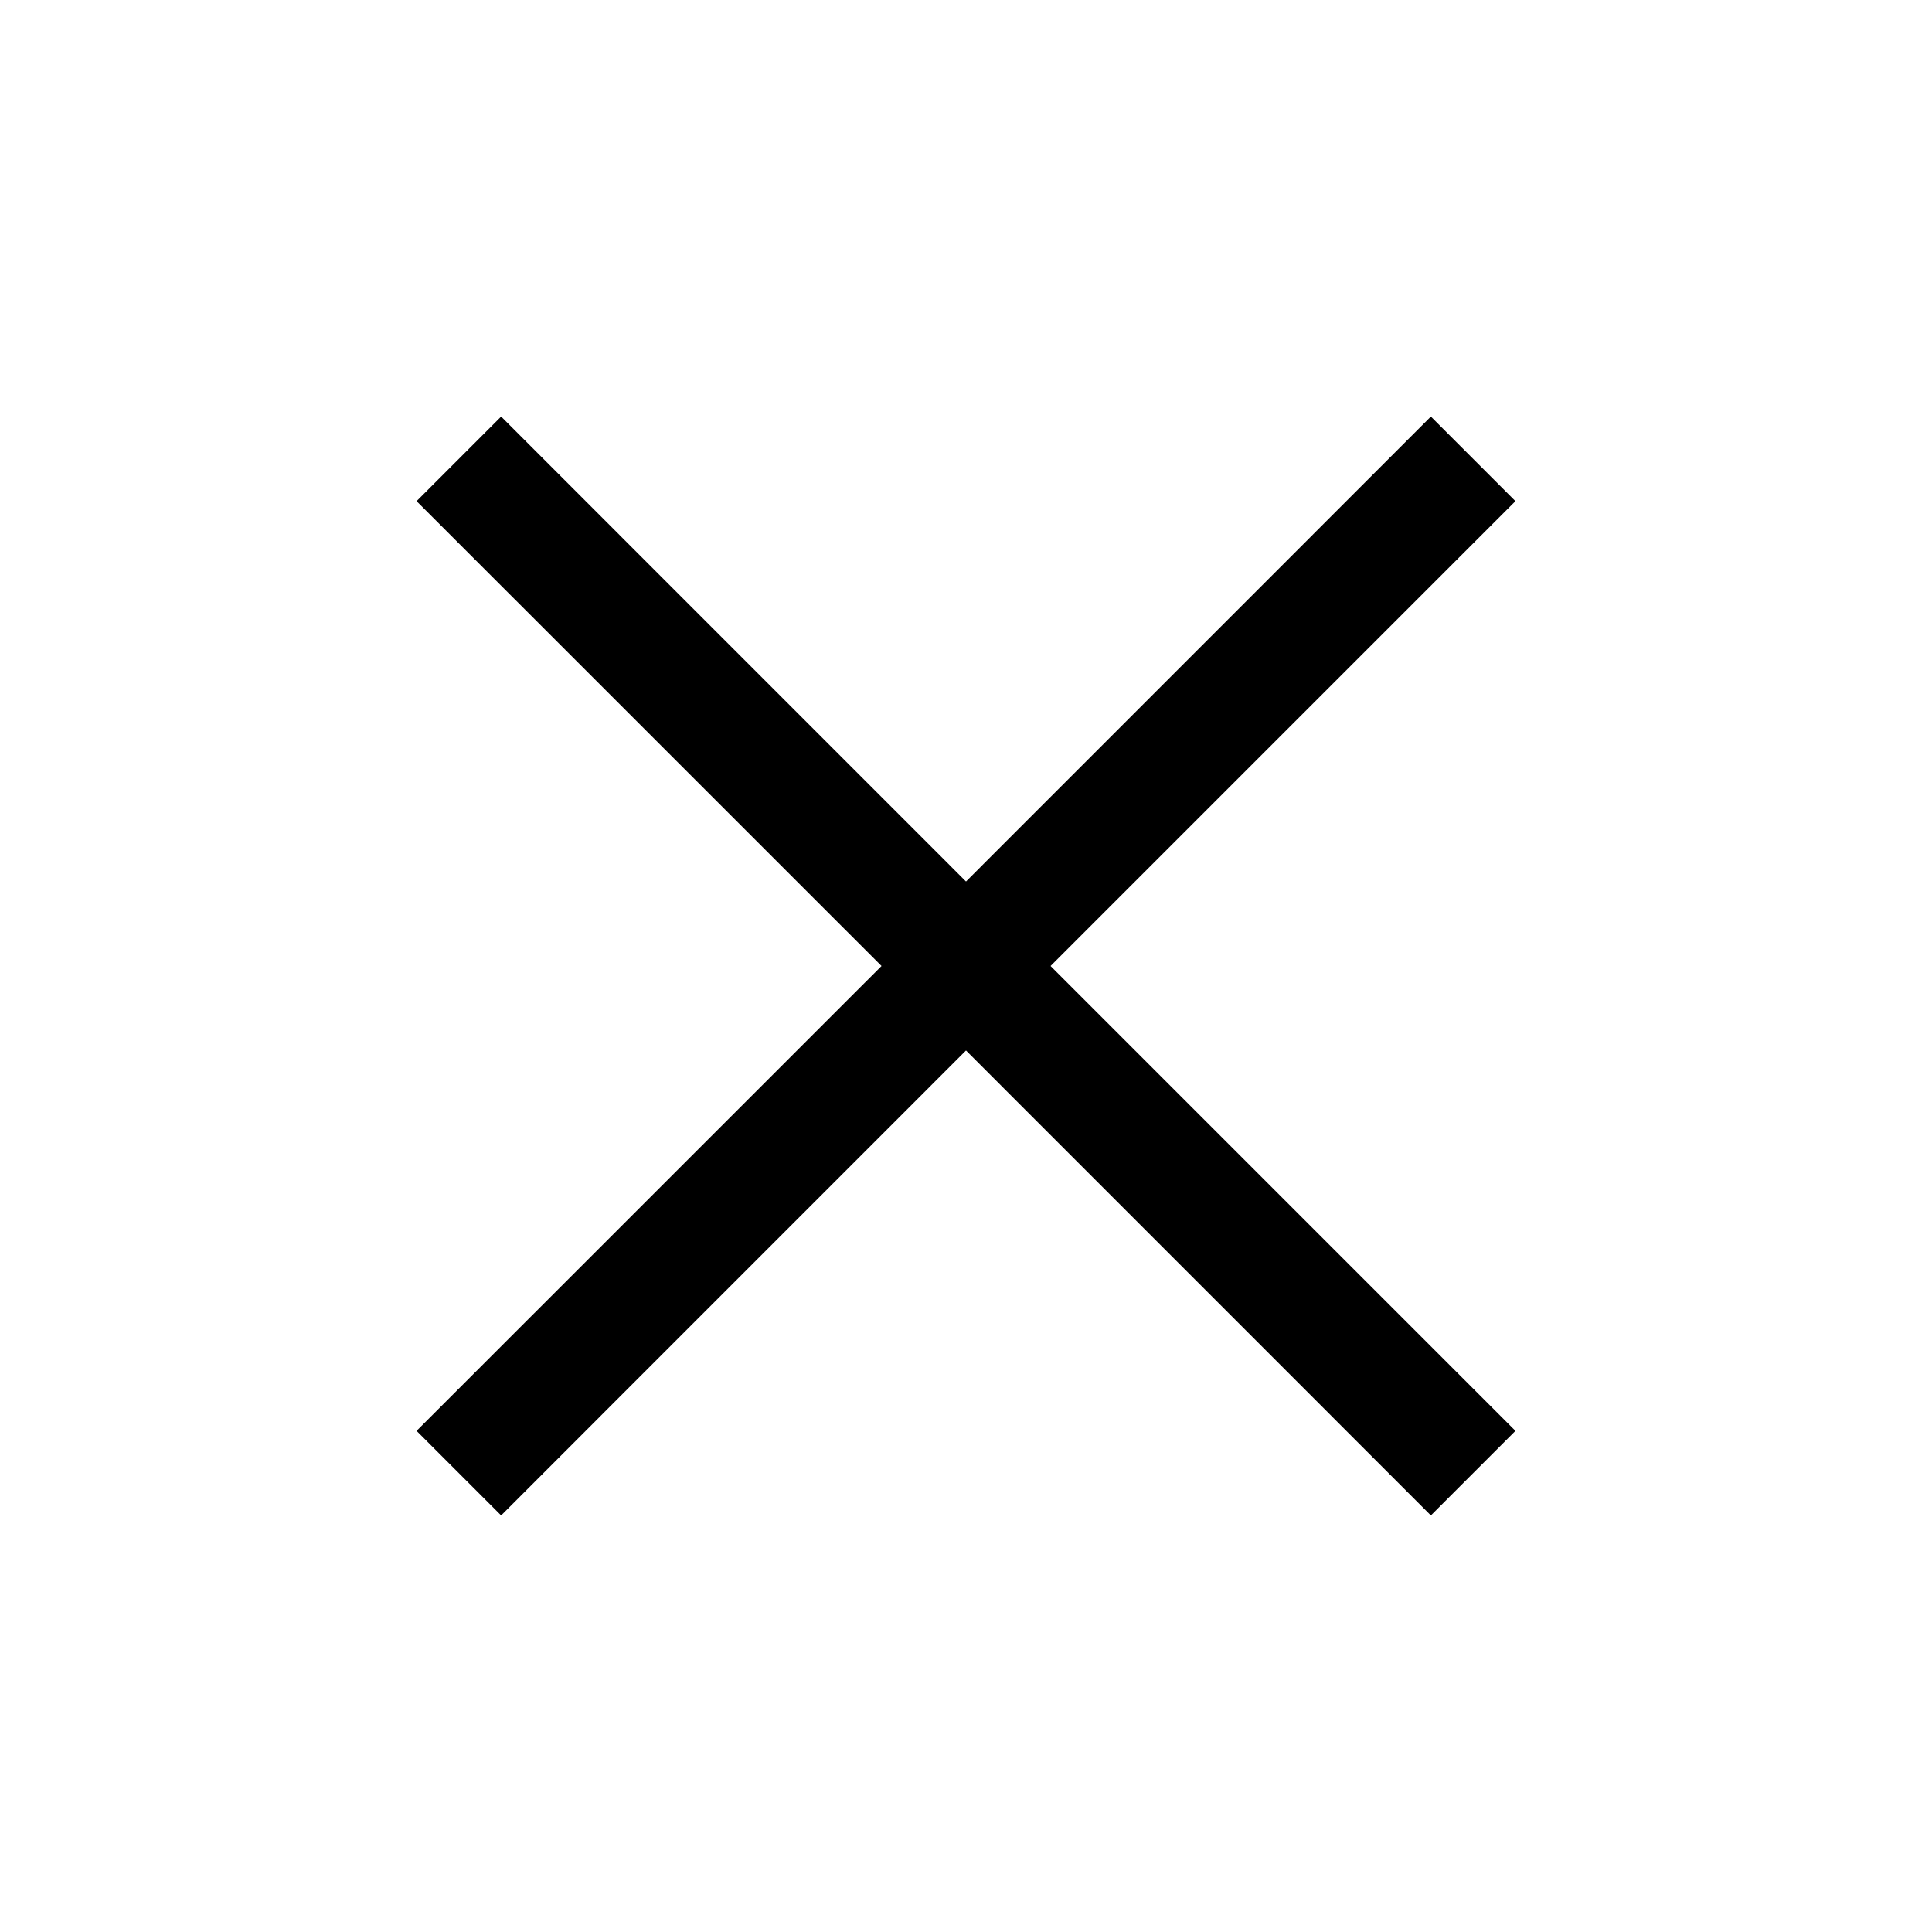 <svg width="26" height="26" viewBox="0 0 26 26" fill="none" xmlns="http://www.w3.org/2000/svg">
<path d="M6.744 20.394L5.606 19.256L11.863 13L5.606 6.744L6.744 5.606L13 11.863L19.256 5.606L20.394 6.744L14.138 13L20.394 19.256L19.256 20.394L13 14.137L6.744 20.394Z" fill="black"/>
</svg>
